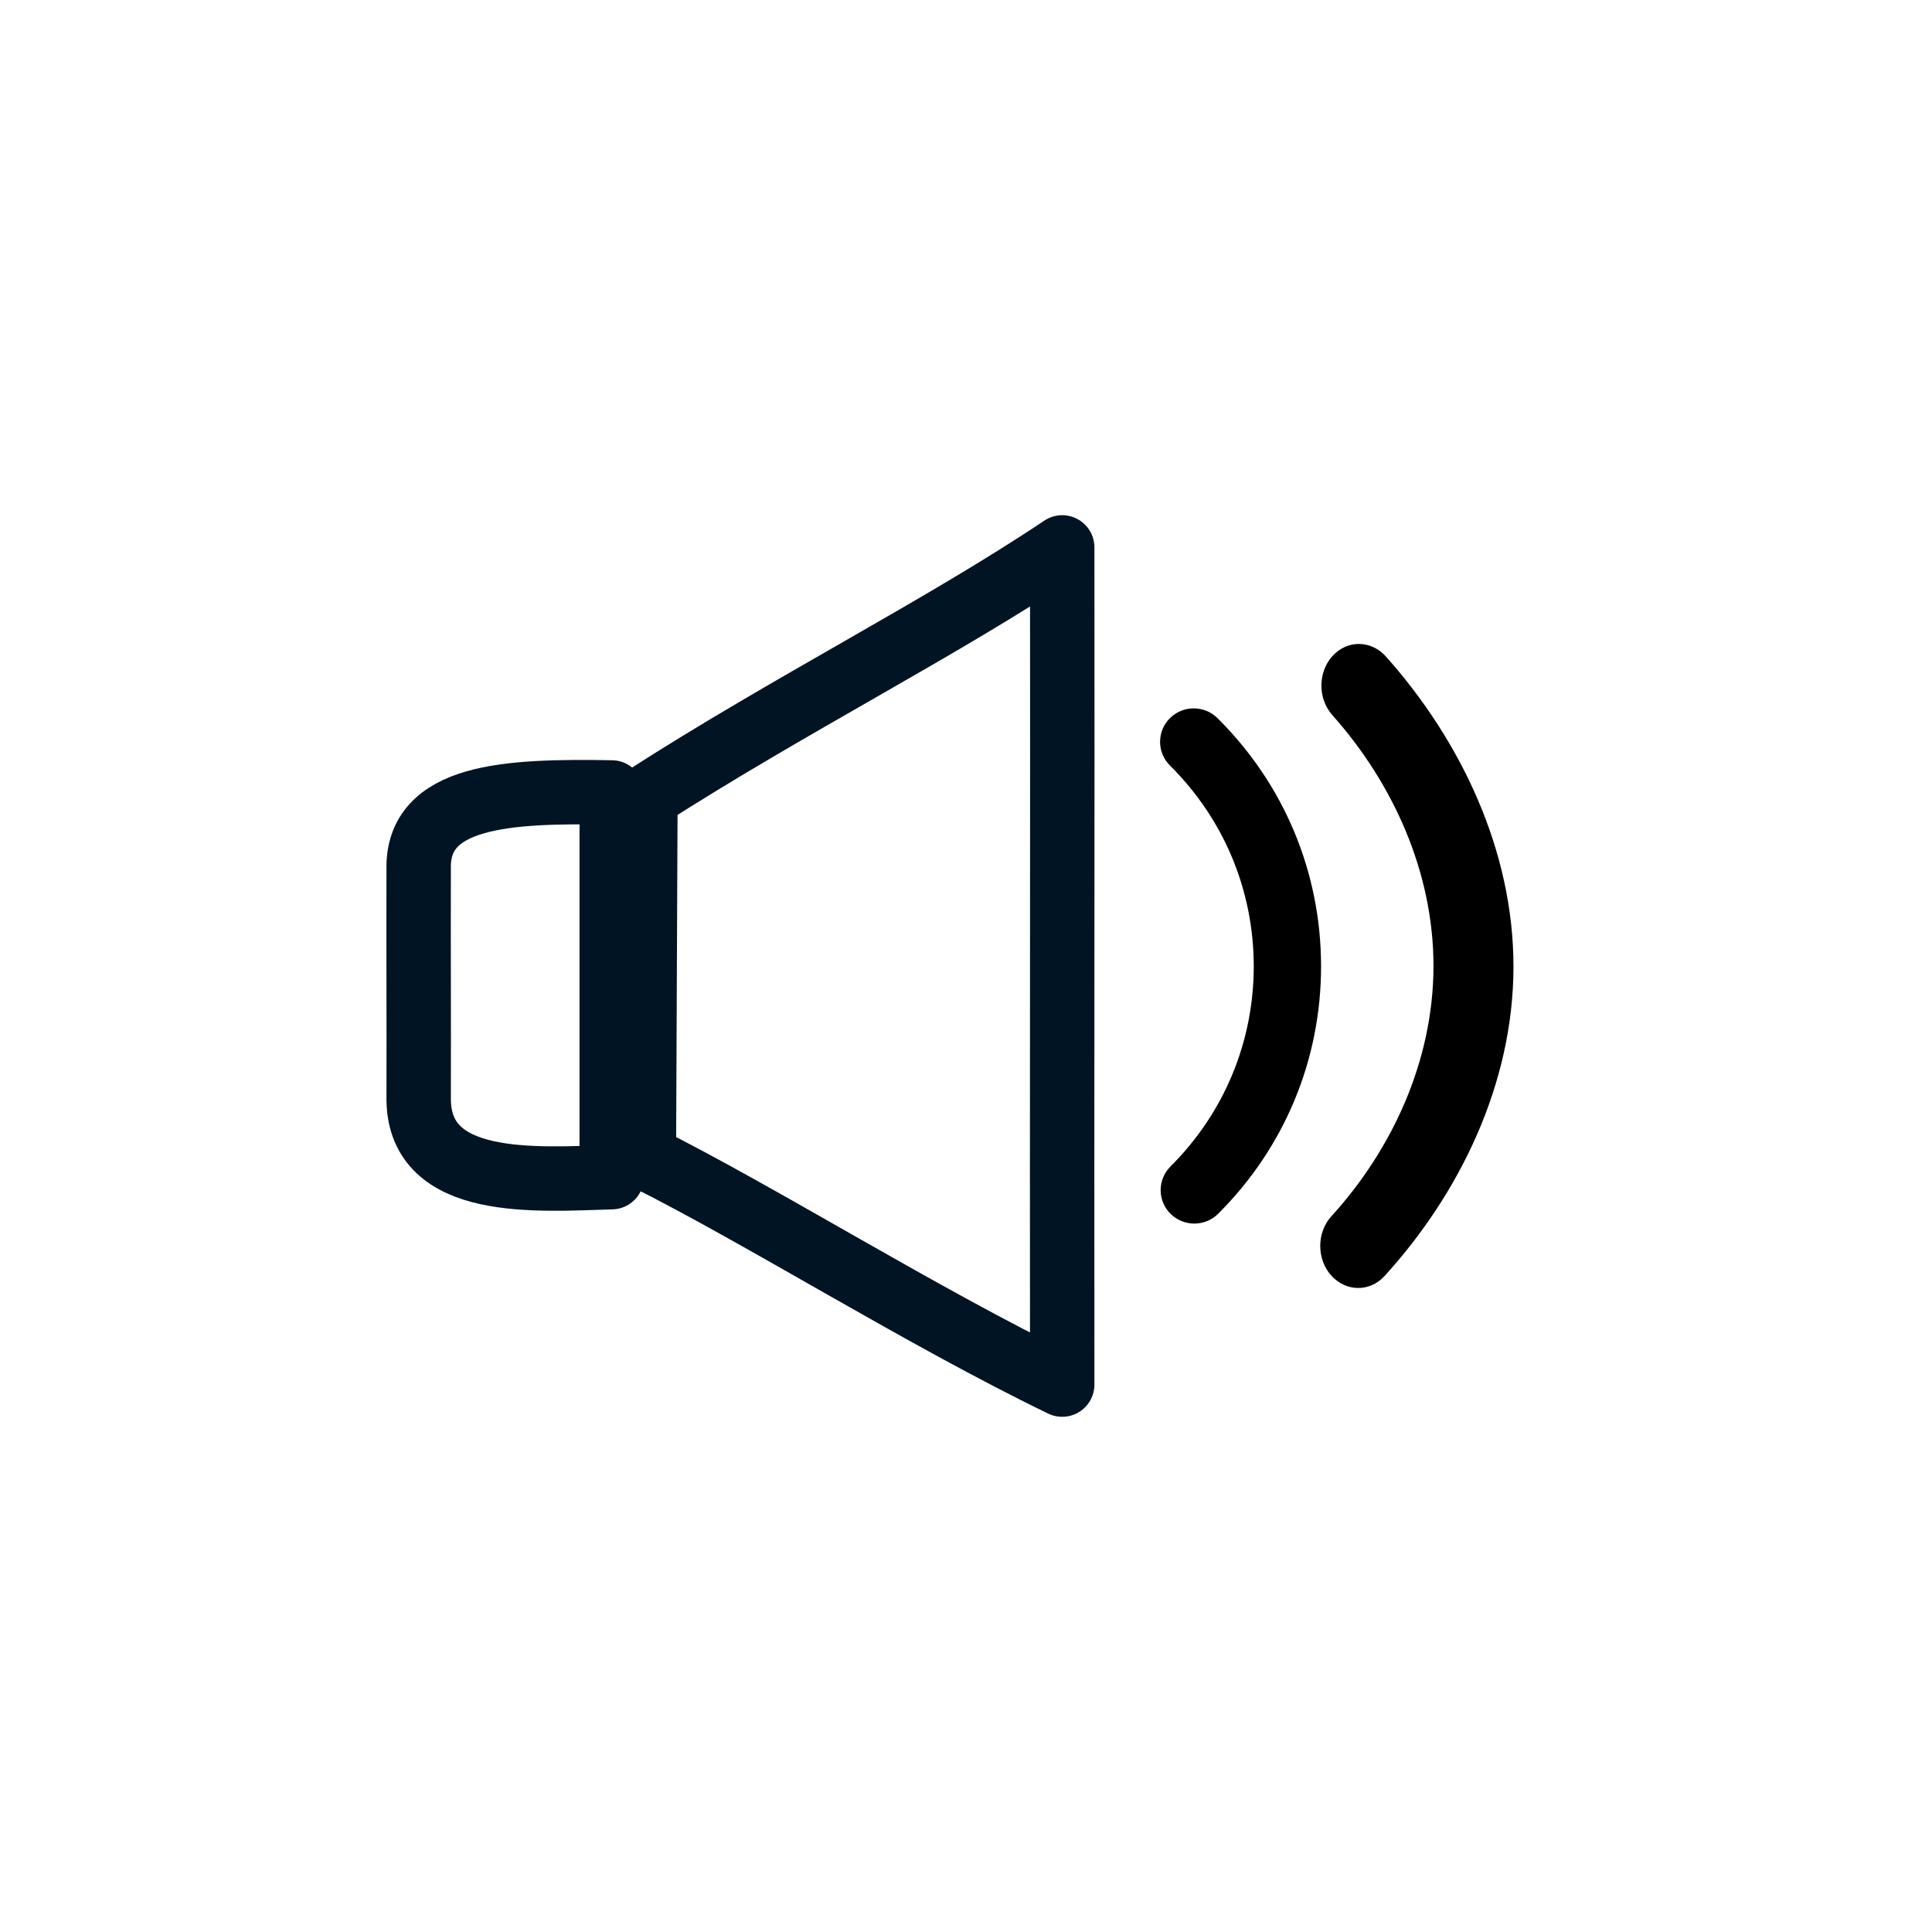 <?xml version="1.0" encoding="UTF-8" standalone="no"?>
<svg
   width="30"
   height="30"
   viewBox="0 0 30 30"
   fill="none"
   version="1.1"
   id="svg8"
   sodipodi:docname="Show news icon 16px.svg"
   inkscape:version="1.1.1 (3bf5ae0d25, 2021-09-20)"
   xmlns:inkscape="http://www.inkscape.org/namespaces/inkscape"
   xmlns:sodipodi="http://sodipodi.sourceforge.net/DTD/sodipodi-0.dtd"
   xmlns="http://www.w3.org/2000/svg"
   xmlns:svg="http://www.w3.org/2000/svg">
  <defs
     id="defs12">
    <clipPath
       id="clip0_1179:2925">
      <rect
         width="22"
         height="22"
         fill="#ffffff"
         transform="translate(0.742)"
         id="rect14794"
         x="0"
         y="0" />
    </clipPath>
    <clipPath
       id="clip0_1179:2925-8">
      <rect
         width="22"
         height="22"
         fill="#ffffff"
         transform="translate(0.742)"
         id="rect14794-5"
         x="0"
         y="0" />
    </clipPath>
    <clipPath
       id="clip0_1179:2925-84">
      <rect
         width="22"
         height="22"
         fill="#ffffff"
         transform="translate(0.742)"
         id="rect14794-3"
         x="0"
         y="0" />
    </clipPath>
    <clipPath
       id="clip0_1179:2925-8-1">
      <rect
         width="22"
         height="22"
         fill="#ffffff"
         transform="translate(0.742)"
         id="rect14794-5-2"
         x="0"
         y="0" />
    </clipPath>
    <clipPath
       id="clip0_1179:2925-3">
      <rect
         width="22"
         height="22"
         fill="#ffffff"
         transform="translate(0.742)"
         id="rect14794-57"
         x="0"
         y="0" />
    </clipPath>
    <clipPath
       id="clip0_1179:2925-8-6">
      <rect
         width="22"
         height="22"
         fill="#ffffff"
         transform="translate(0.742)"
         id="rect14794-5-1"
         x="0"
         y="0" />
    </clipPath>
    <clipPath
       id="clip0_1179:2925-86">
      <rect
         width="22"
         height="22"
         fill="#ffffff"
         transform="translate(0.742)"
         id="rect14794-59"
         x="0"
         y="0" />
    </clipPath>
    <clipPath
       id="clip0_1179:2925-8-0">
      <rect
         width="22"
         height="22"
         fill="#ffffff"
         transform="translate(0.742)"
         id="rect14794-5-7"
         x="0"
         y="0" />
    </clipPath>
  </defs>
  <sodipodi:namedview
     id="namedview10"
     pagecolor="#ffffff"
     bordercolor="#666666"
     borderopacity="1.0"
     inkscape:pageshadow="2"
     inkscape:pageopacity="0.0"
     inkscape:pagecheckerboard="0"
     showgrid="true"
     inkscape:snap-grids="true"
     inkscape:snap-to-guides="false"
     inkscape:snap-others="false"
     inkscape:object-nodes="false"
     inkscape:zoom="22.627417"
     inkscape:cx="5.8115339"
     inkscape:cy="18.318485"
     inkscape:window-width="1920"
     inkscape:window-height="1017"
     inkscape:window-x="-8"
     inkscape:window-y="-8"
     inkscape:window-maximized="1"
     inkscape:current-layer="svg8"
     width="30px"
     showguides="true"
     inkscape:guide-bbox="true"
     inkscape:snap-nodes="false"
     inkscape:snap-bbox="false"
     inkscape:snap-global="false">
    <inkscape:grid
       type="xygrid"
       id="grid8859" />
    <sodipodi:guide
       position="3.977,26.73"
       orientation="1,0"
       id="guide848" />
    <sodipodi:guide
       position="14.01,26.067"
       orientation="0,-1"
       id="guide850" />
    <sodipodi:guide
       position="25.986,26.509"
       orientation="1,0"
       id="guide852" />
    <sodipodi:guide
       position="16.396,4.014"
       orientation="0,-1"
       id="guide854" />
    <sodipodi:guide
       position="-8.309,18.929"
       orientation="1,0"
       id="guide1388" />
    <sodipodi:guide
       position="-3.69,17.316"
       orientation="1,0"
       id="guide1390" />
  </sodipodi:namedview>
  <path
     d="m 9.499,12.305 c -1.617,-0.028 -3.027,0.036 -2.998,1.195 -0.003,1.399 0.003,2.185 0,3.584 0.022,1.372 1.814,1.231 2.998,1.195 z"
     id="path2800"
     inkscape:label="path2800"
     style="display:inline;fill:none;stroke:#001423;stroke-width:1;stroke-linejoin:round;stroke-miterlimit:4;stroke-dasharray:none;stroke-opacity:1"
     sodipodi:nodetypes="ccccc" />
  <path
     d="m 20.791,19.823 c -0.267,-0.246 -0.271,-0.658 -0.009,-0.92 1.072,-1.073 1.821,-2.474 1.806,-3.947 -0.015,-1.472 -0.792,-2.839 -1.885,-3.849 -0.267,-0.246 -0.271,-0.658 -0.009,-0.92 0.262,-0.262 0.826,-0.24 1.093,0.006 1.351,1.248 2.194,3.029 2.213,4.849 0.018,1.82 -0.927,3.426 -2.252,4.752 -0.262,0.262 -0.69,0.274 -0.957,0.028 z"
     id="path15997"
     style="display:none;fill:#000000;fill-opacity:1;stroke:none;stroke-width:0;stroke-miterlimit:4;stroke-dasharray:none"
     sodipodi:nodetypes="ccsscccccc" />
  <path
     style="display:none;fill:#000000;fill-opacity:1;stroke:none;stroke-width:0.002;stroke-miterlimit:4;stroke-dasharray:none"
     d="m 18.25,18.376 c -0.229,-0.172 -0.232,-0.461 -0.008,-0.644 0.919,-0.751 1.561,-1.732 1.548,-2.763 -0.013,-1.031 -0.679,-1.987 -1.616,-2.694 -0.229,-0.172 -0.232,-0.461 -0.008,-0.644 0.224,-0.183 0.708,-0.168 0.937,0.004 1.158,0.873 1.881,2.12 1.897,3.395 0.016,1.274 -0.794,2.398 -1.93,3.327 -0.224,0.183 -0.592,0.192 -0.82,0.02 z"
     id="path33200" />
  <path
     d="m 16.494,21.5 c -0.005,-4.487 0.005,-8.679 0,-13 -1.867,1.251 -4.238,2.443 -6.472,3.879 l -0.024,5.584 c 1.811,0.903 4.319,2.485 6.496,3.537 z"
     id="path873"
     style="display:inline;fill:none;stroke:#001423;stroke-width:1;stroke-linejoin:round;stroke-miterlimit:4;stroke-dasharray:none;stroke-opacity:1"
     sodipodi:nodetypes="ccccc" />
  <path
     d="m 18.176,18.848 c -0.204,-0.203 -0.205,-0.532 -8.27e-4,-0.735 0.835,-0.832 1.294,-1.938 1.293,-3.114 -0.002,-1.176 -0.464,-2.281 -1.301,-3.112 -0.204,-0.203 -0.205,-0.532 -8.28e-4,-0.735 0.204,-0.203 0.535,-0.203 0.739,-6.03e-4 1.035,1.027 1.606,2.393 1.608,3.847 0.002,1.454 -0.566,2.82 -1.598,3.849 -0.204,0.203 -0.535,0.203 -0.739,5.04e-4 z"
     id="path861"
     style="fill:#000000;fill-opacity:1;stroke:none;stroke-width:1;stroke-miterlimit:4;stroke-dasharray:none" />
  <path
     d="m 20.671,19.806 c -0.228,-0.256 -0.227,-0.667 0.002,-0.919 0.939,-1.031 1.583,-2.408 1.586,-3.878 0.003,-1.47 -0.635,-2.856 -1.57,-3.904 -0.228,-0.256 -0.227,-0.667 0.002,-0.919 0.229,-0.252 0.6,-0.248 0.828,0.007 1.156,1.295 1.985,3.009 1.982,4.826 -0.004,1.817 -0.84,3.519 -2.001,4.794 -0.229,0.252 -0.6,0.248 -0.829,-0.007 z"
     id="path2317"
     style="fill:#000000;fill-opacity:1;stroke:none;stroke-width:0;stroke-miterlimit:4;stroke-dasharray:none"
     sodipodi:nodetypes="cccscccccc" />
</svg>
